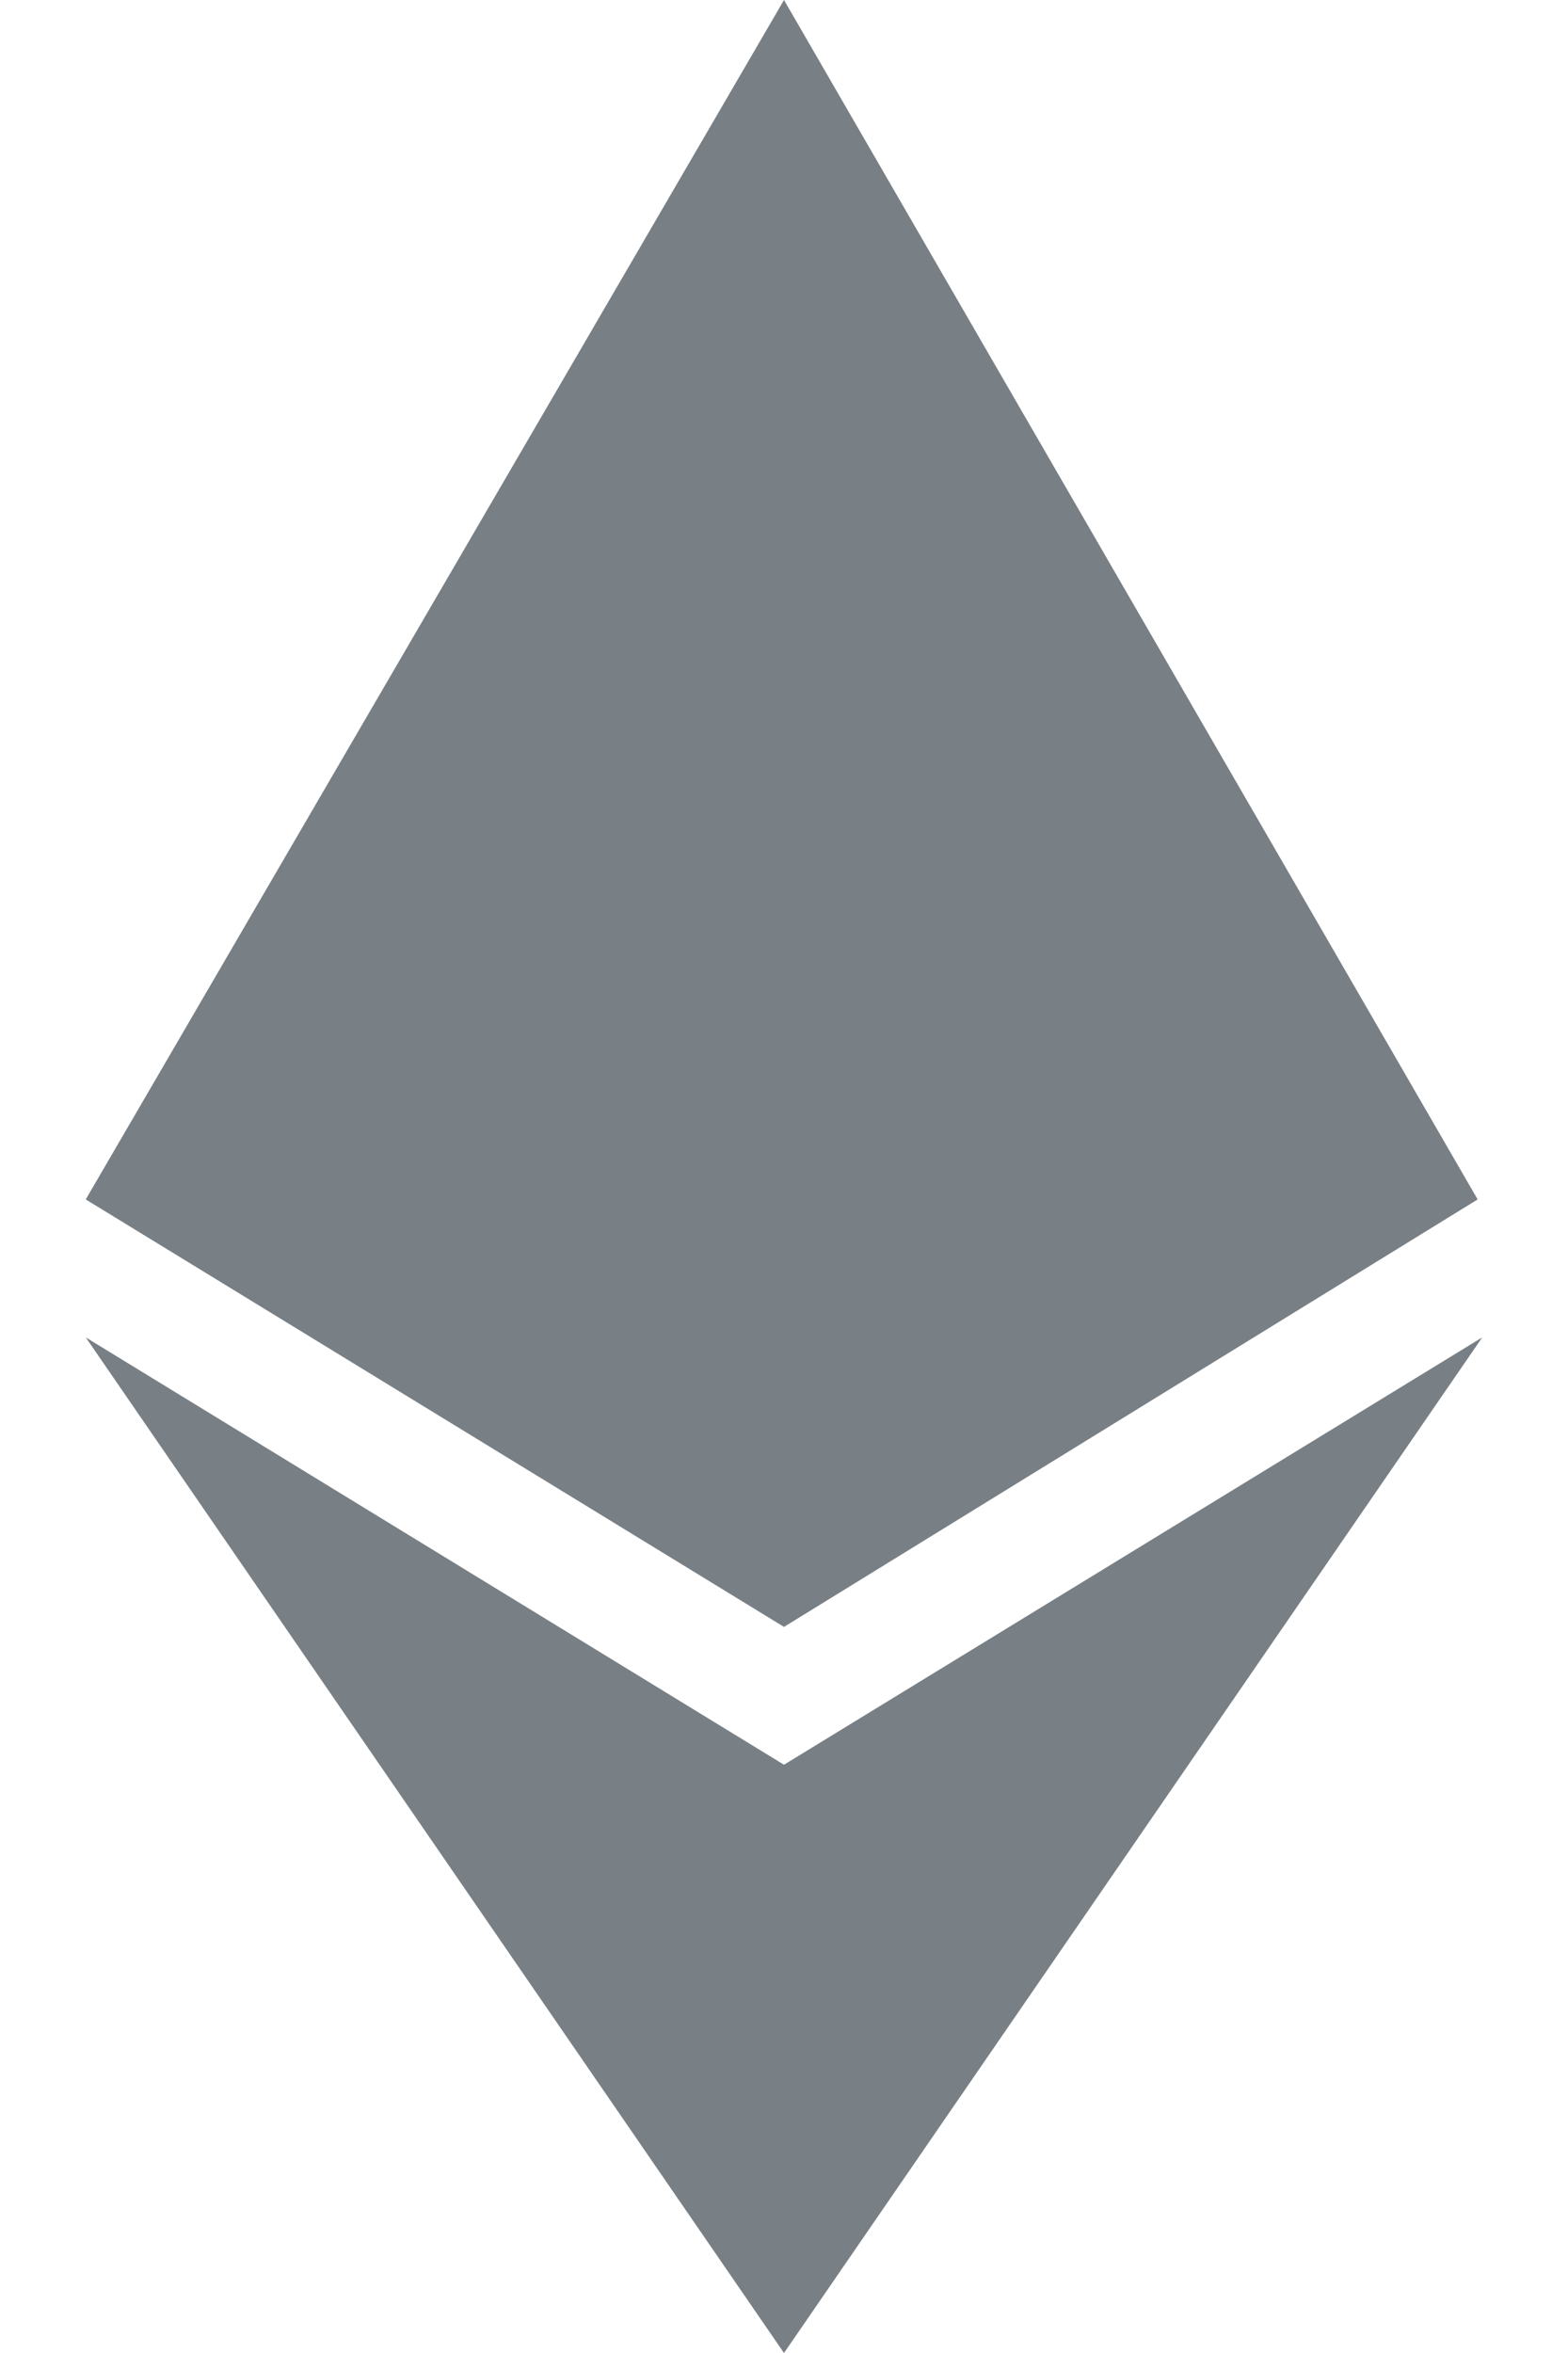 <svg width="16" height="24" viewBox="0 0 16 24" fill="none" xmlns="http://www.w3.org/2000/svg">
<path d="M15.078 12.234L8 0L0.875 12.234L8 16.594L15.078 12.234ZM8 18L0.875 13.641L8 24L15.125 13.641L8 18Z" fill="#787F85"/>
</svg>
